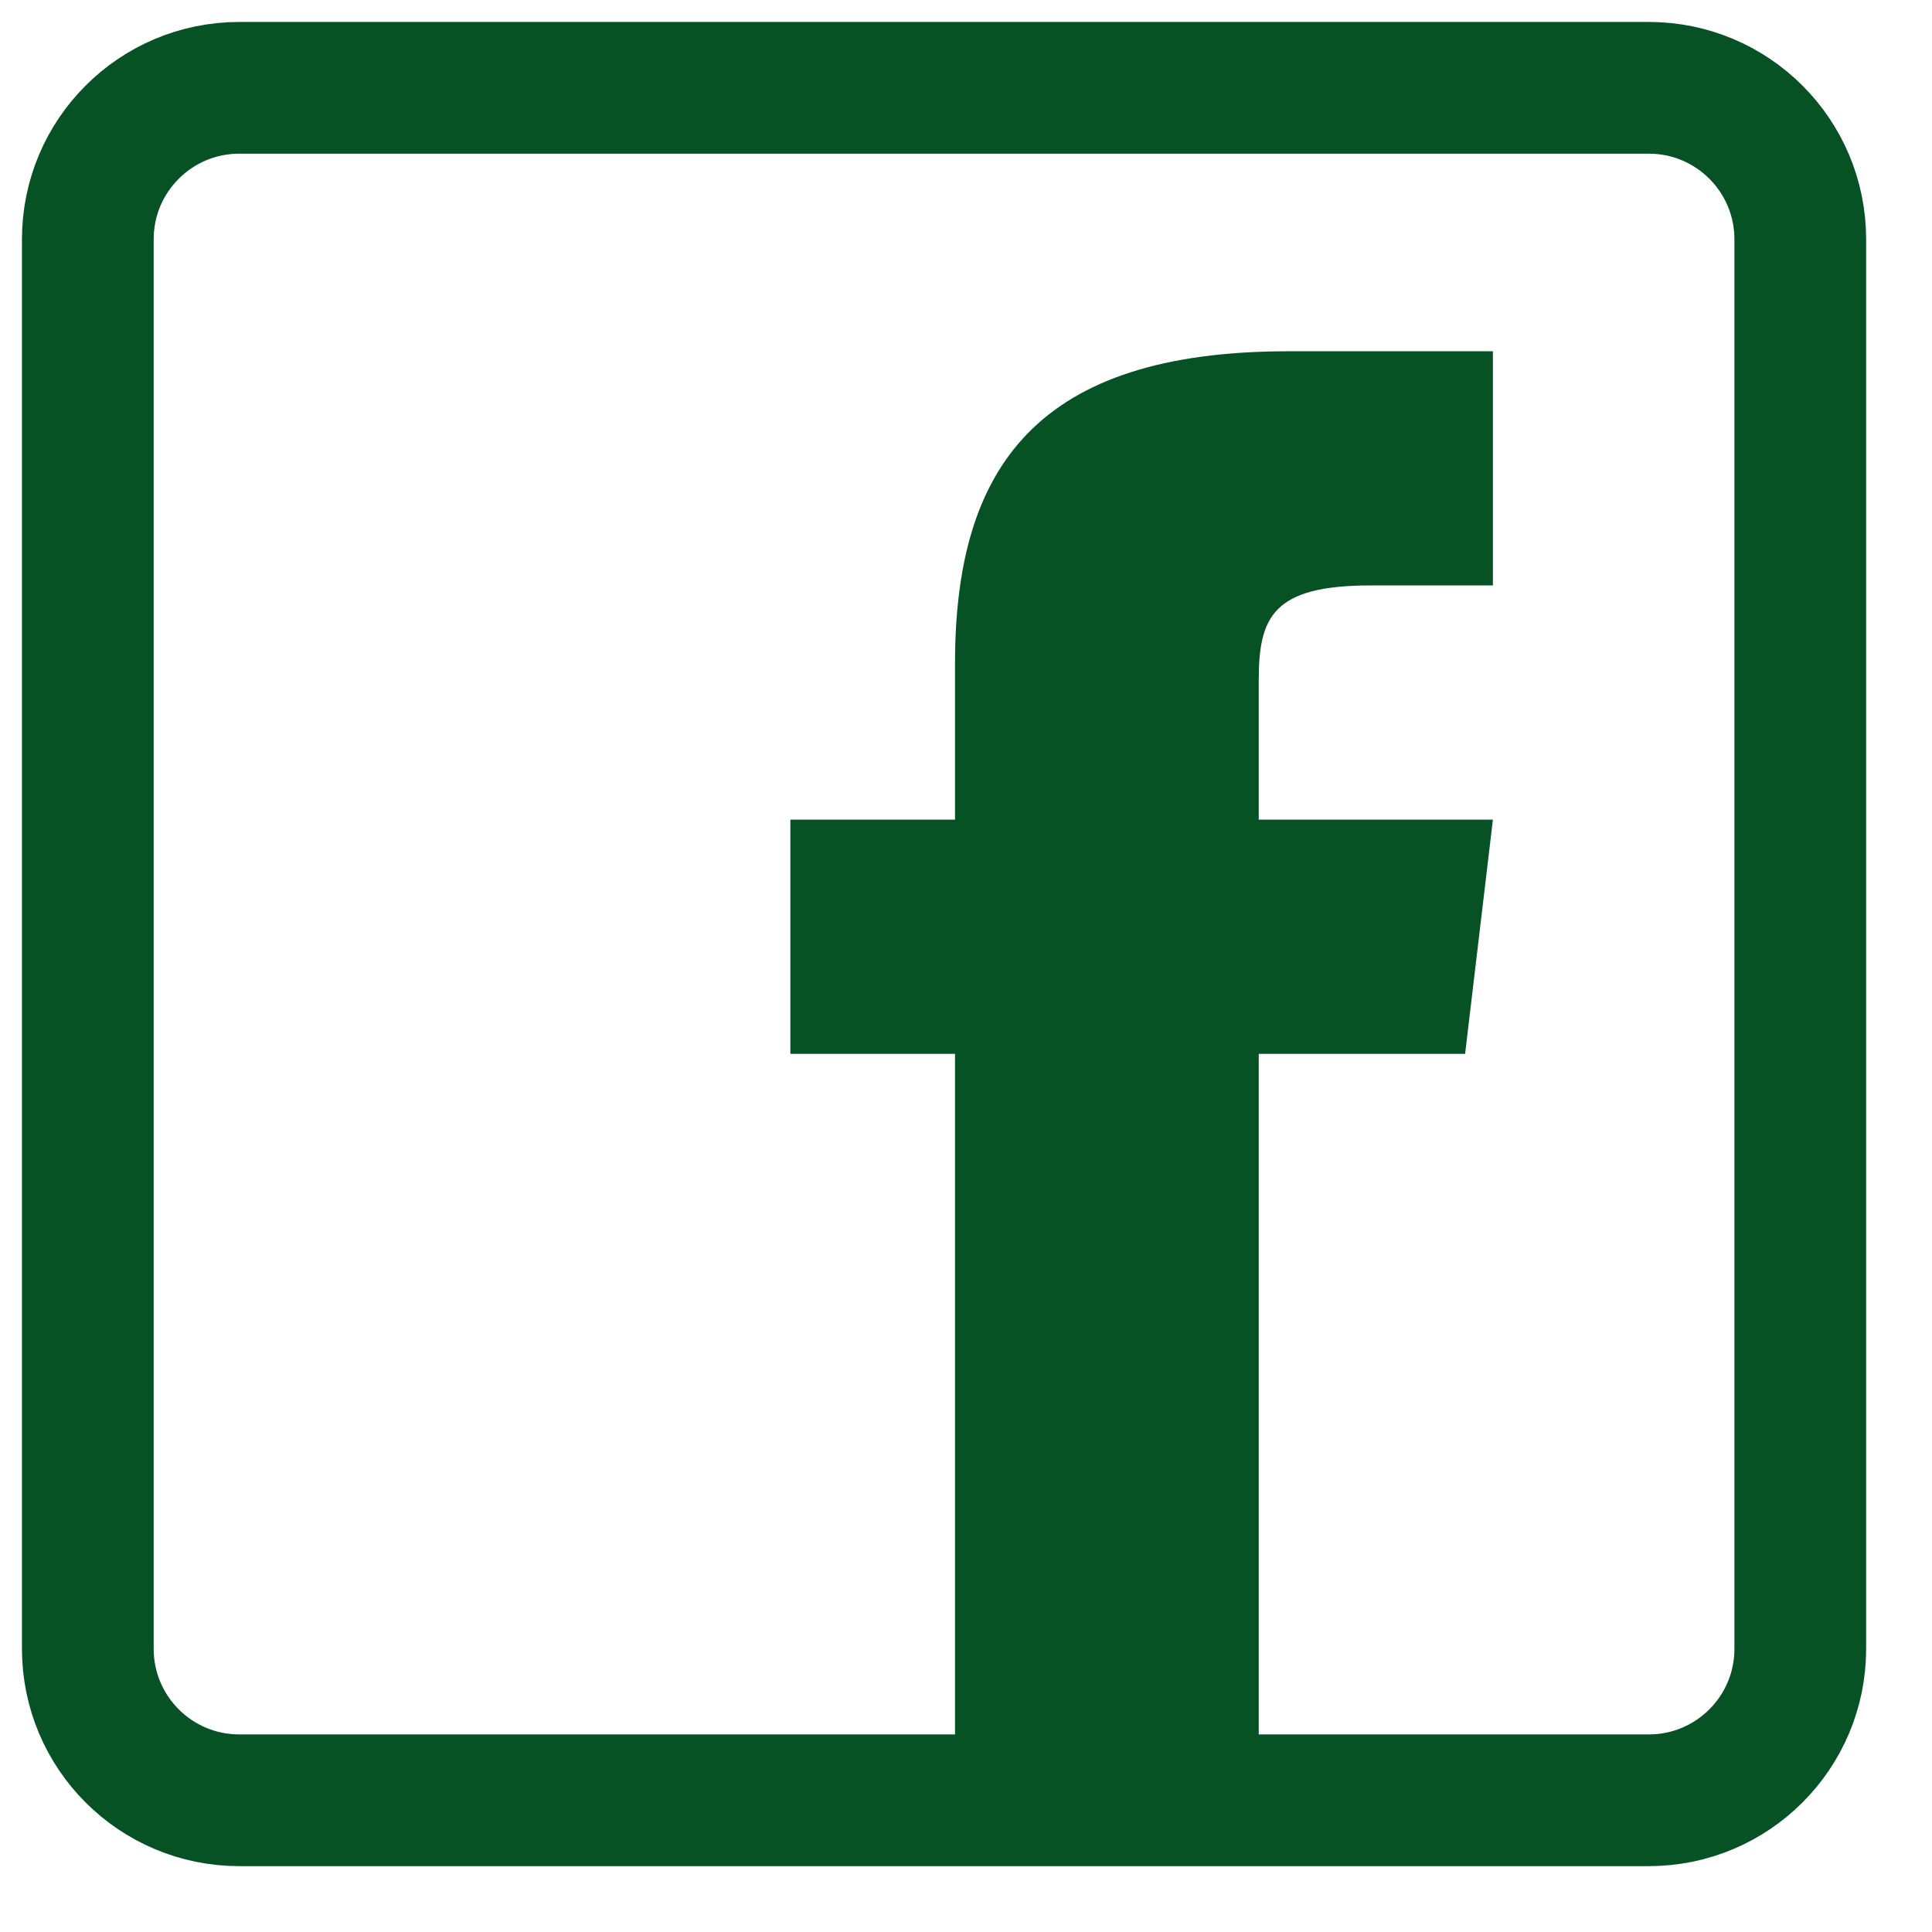 <svg width="44" height="44" viewBox="0 0 44 44" fill="none" xmlns="http://www.w3.org/2000/svg">
<path d="M28.667 18.667V15.492C28.667 14.058 28.983 13.333 31.208 13.333H34V8H29.342C23.633 8 21.75 10.617 21.75 15.108V18.667H18V24H21.75V40H28.667V24H33.367L34 18.667H28.667Z" fill="#075225"/>
<path d="M37.551 2H5.449C3.544 2 2 3.544 2 5.449V37.551C2 39.456 3.544 41 5.449 41H37.551C39.456 41 41 39.456 41 37.551V5.449C41 3.544 39.456 2 37.551 2Z" stroke="#075225" stroke-width="3" stroke-miterlimit="10"/>
</svg>
